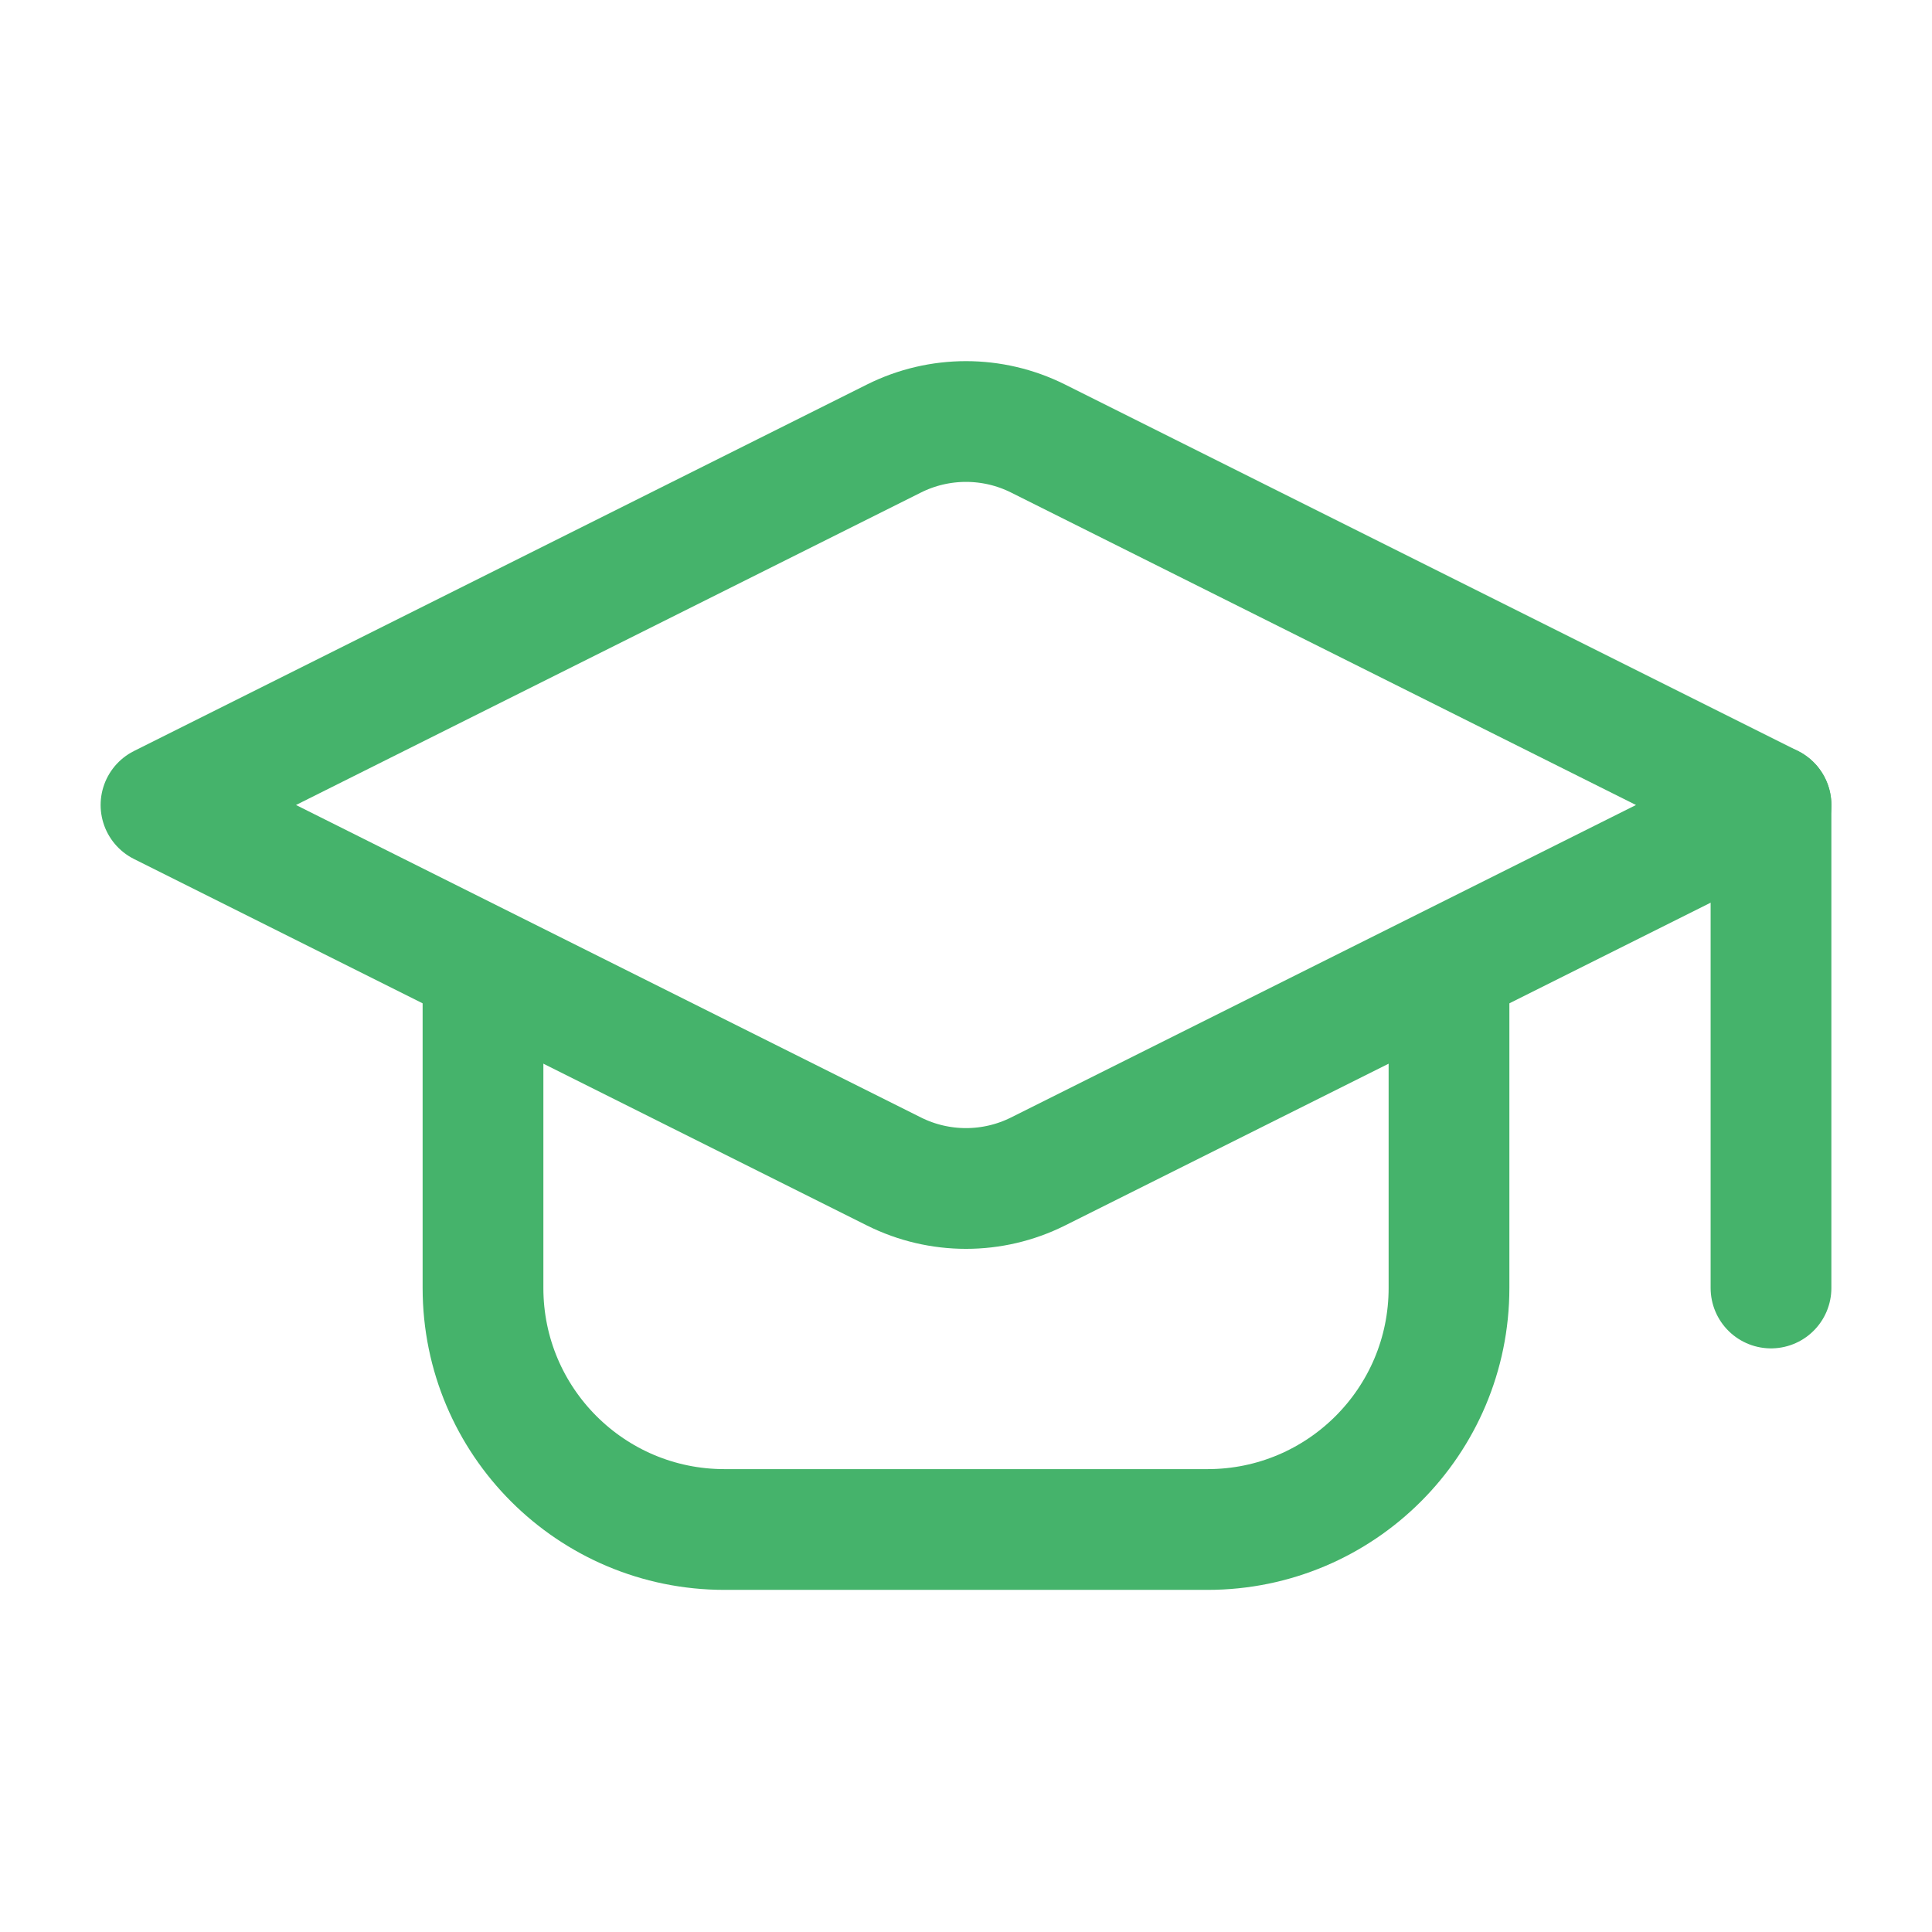 <svg width="24" height="24" viewBox="0 0 24 24" fill="none" xmlns="http://www.w3.org/2000/svg">
<path d="M6 12V16C6 17.657 7.343 19 9 19H15C16.657 19 18 17.657 18 16V12" stroke="#45B36B" stroke-width="1.5"/>
<path d="M2 10L11.106 5.447C11.669 5.166 12.331 5.166 12.894 5.447L22 10L12.894 14.553C12.331 14.834 11.669 14.834 11.106 14.553L2 10Z" stroke="#45B36B" stroke-width="1.5" stroke-linecap="round" stroke-linejoin="round"/>
<path d="M22 10V16" stroke="#45B36B" stroke-width="1.5" stroke-linecap="round" stroke-linejoin="round"/>
</svg>
